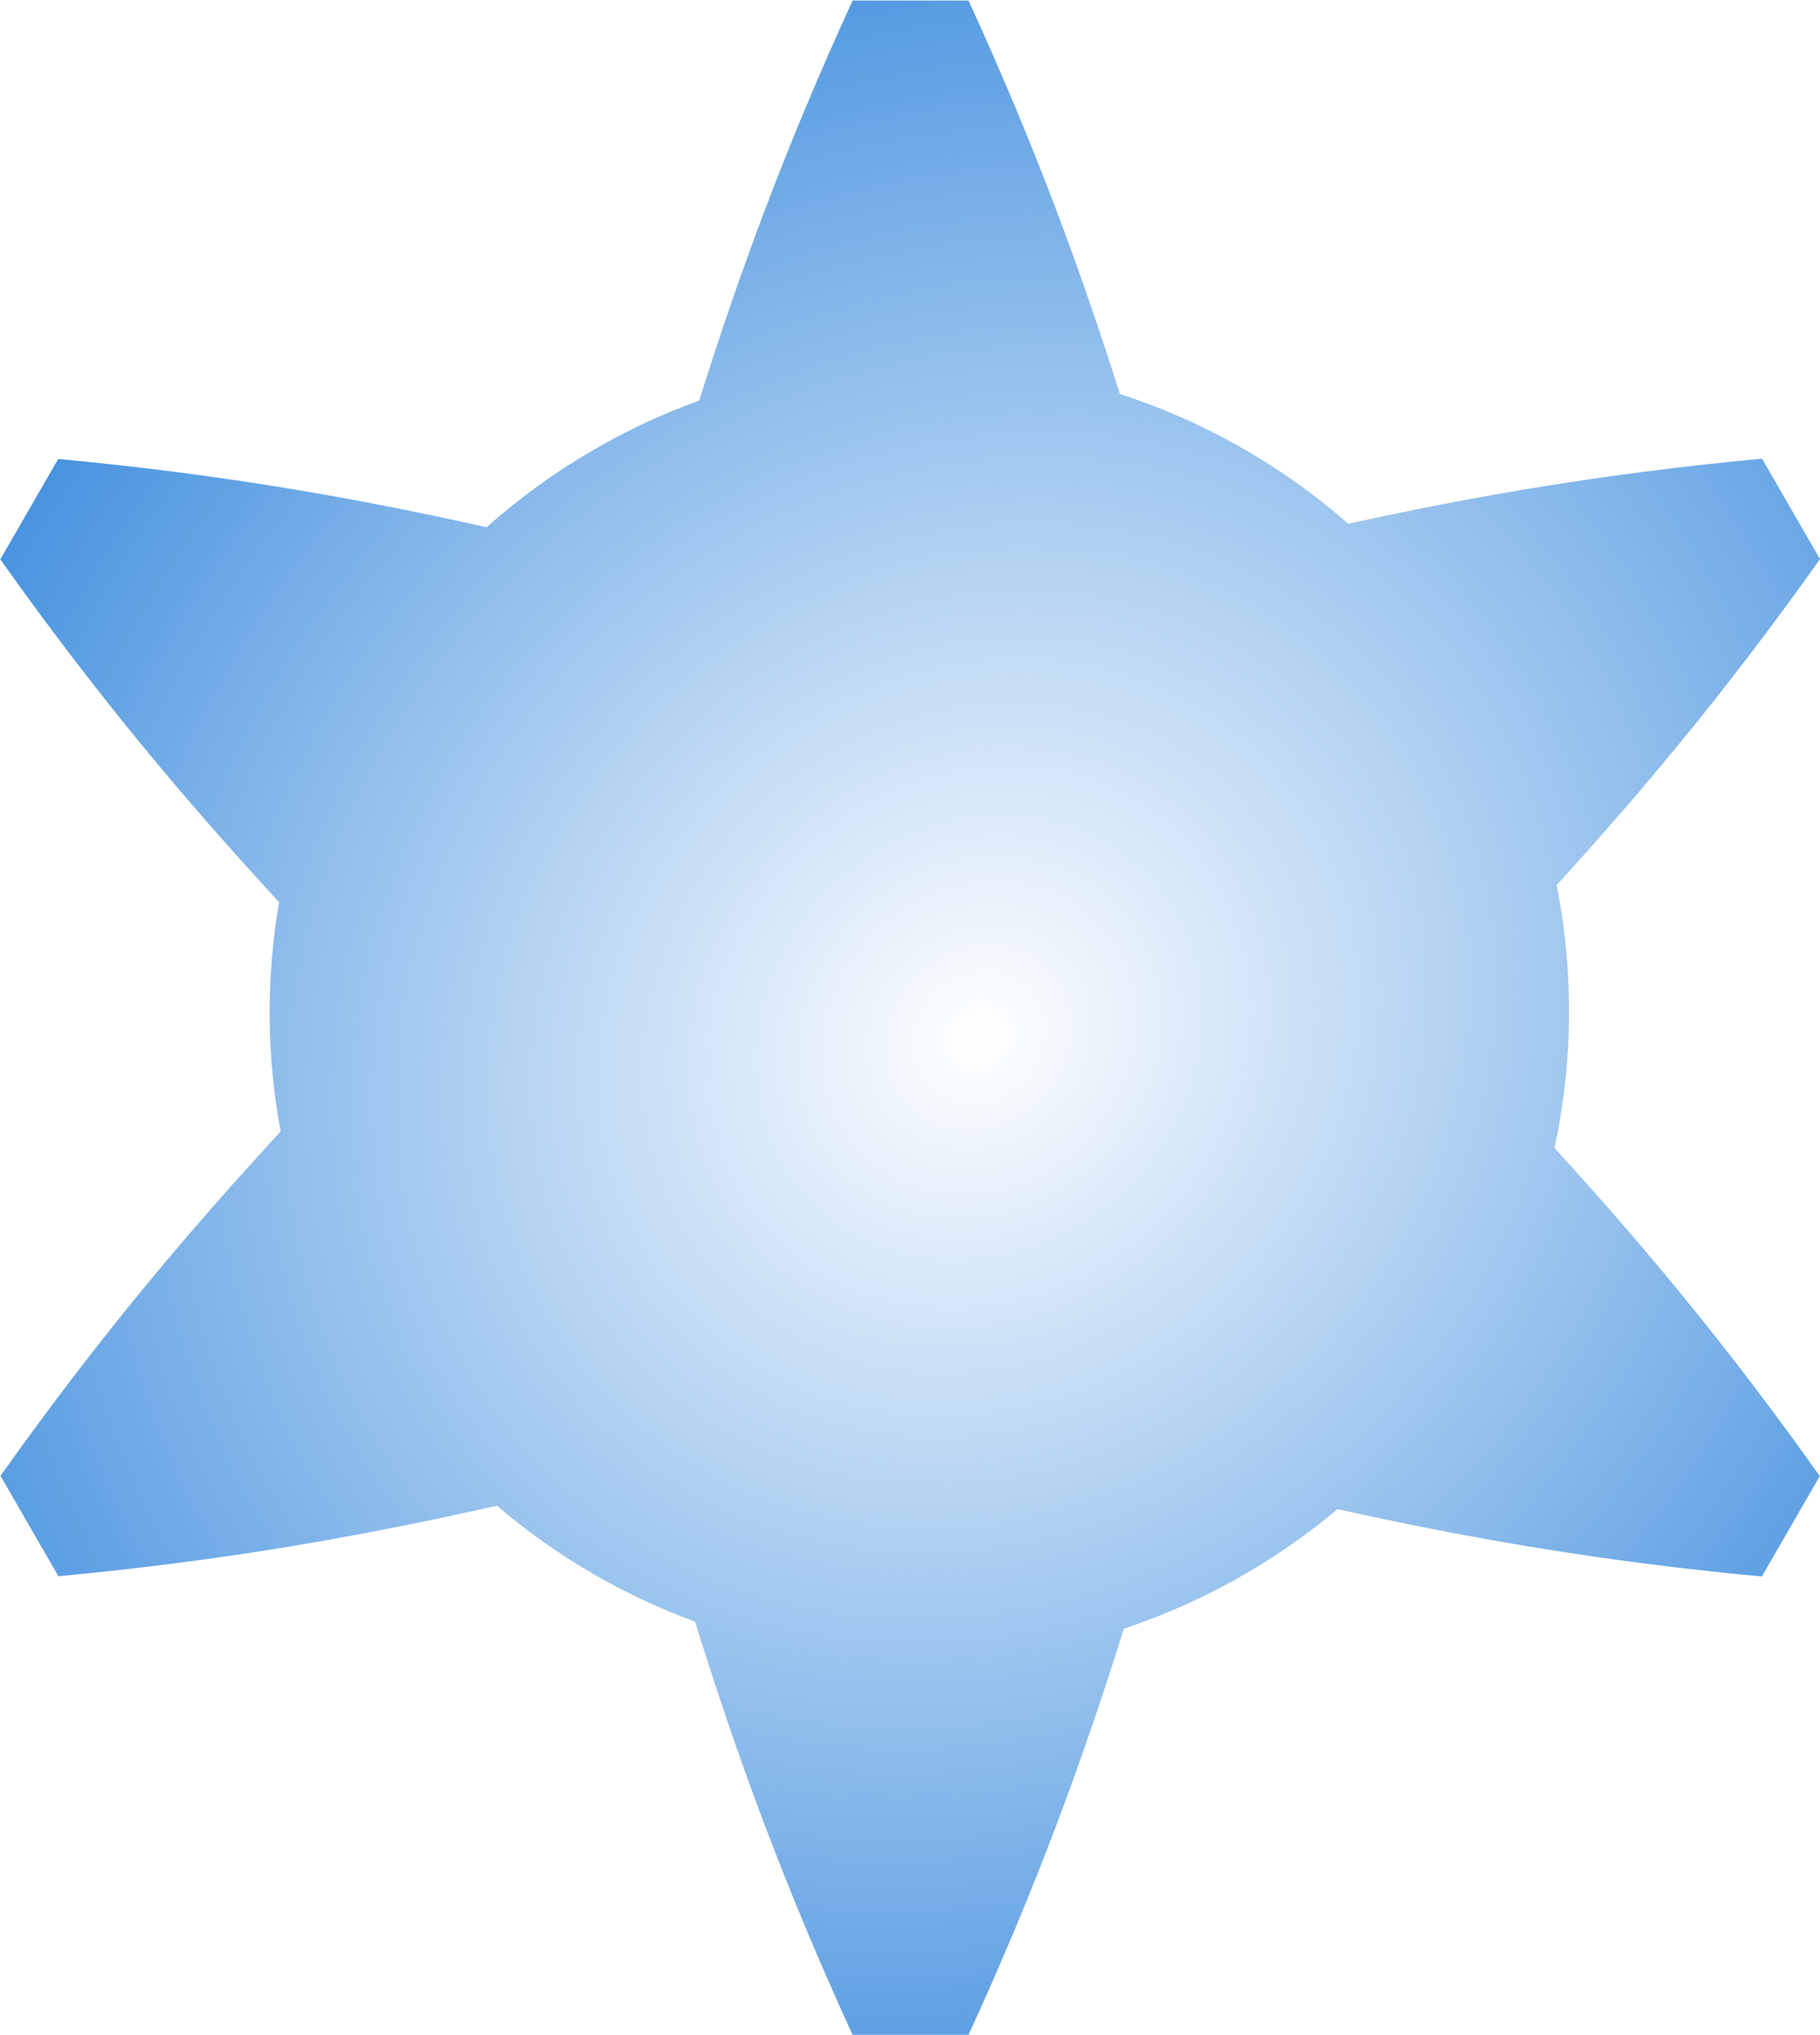 <svg width="1964" height="2196" viewBox="0 0 1964 2196" fill="none" xmlns="http://www.w3.org/2000/svg">
<path fill-rule="evenodd" clip-rule="evenodd" d="M0.31 603.521L62.84 495.215C239.433 511.741 382.862 537.181 525.112 568.847C560.291 537.502 599.175 509.254 641.585 484.769C678.242 463.605 716.016 446.128 754.477 432.223C797.751 295.126 847.088 159.626 920.075 0.601L1045.14 0.601C1116.87 156.901 1165.76 290.388 1208.5 425.09C1298.31 454.208 1382.44 501.418 1454.92 565.116C1592.03 535.07 1731.4 510.847 1901.46 494.933L1963.99 603.238C1865.1 742.656 1774.45 851.263 1679.8 955.05C1698.65 1049.76 1697.36 1146.31 1677.54 1238.7C1772.9 1343.14 1864.2 1452.33 1963.77 1592.72L1901.24 1701.02C1726.49 1684.67 1584.21 1659.59 1443.42 1628.38C1412.46 1654.37 1378.81 1678.02 1342.58 1698.94C1300.58 1723.19 1257.11 1742.6 1212.83 1757.34C1169.05 1896.71 1119.3 2034.01 1045.14 2195.6L920.075 2195.6C844.546 2031.04 794.343 1891.76 749.977 1749.73C672.653 1721.33 600.082 1679.27 536.229 1624.64C390.423 1657.43 244.134 1683.79 63.062 1700.74L0.532 1592.43C105.714 1444.13 201.583 1330.7 302.86 1220.84C287.417 1138.33 287.196 1054.54 301.138 973.449C200.452 864.129 104.947 751.052 0.31 603.521Z" fill="url(#paint0_radial_728_1146)"/>
<defs>
<radialGradient id="paint0_radial_728_1146" cx="0" cy="0" r="1" gradientUnits="userSpaceOnUse" gradientTransform="translate(1057.04 1119.53) rotate(47.205) scale(1220.05 1363.23)">
<stop stop-color="#418FDE" stop-opacity="0"/>
<stop offset="1" stop-color="#418FDE"/>
</radialGradient>
</defs>
</svg>
